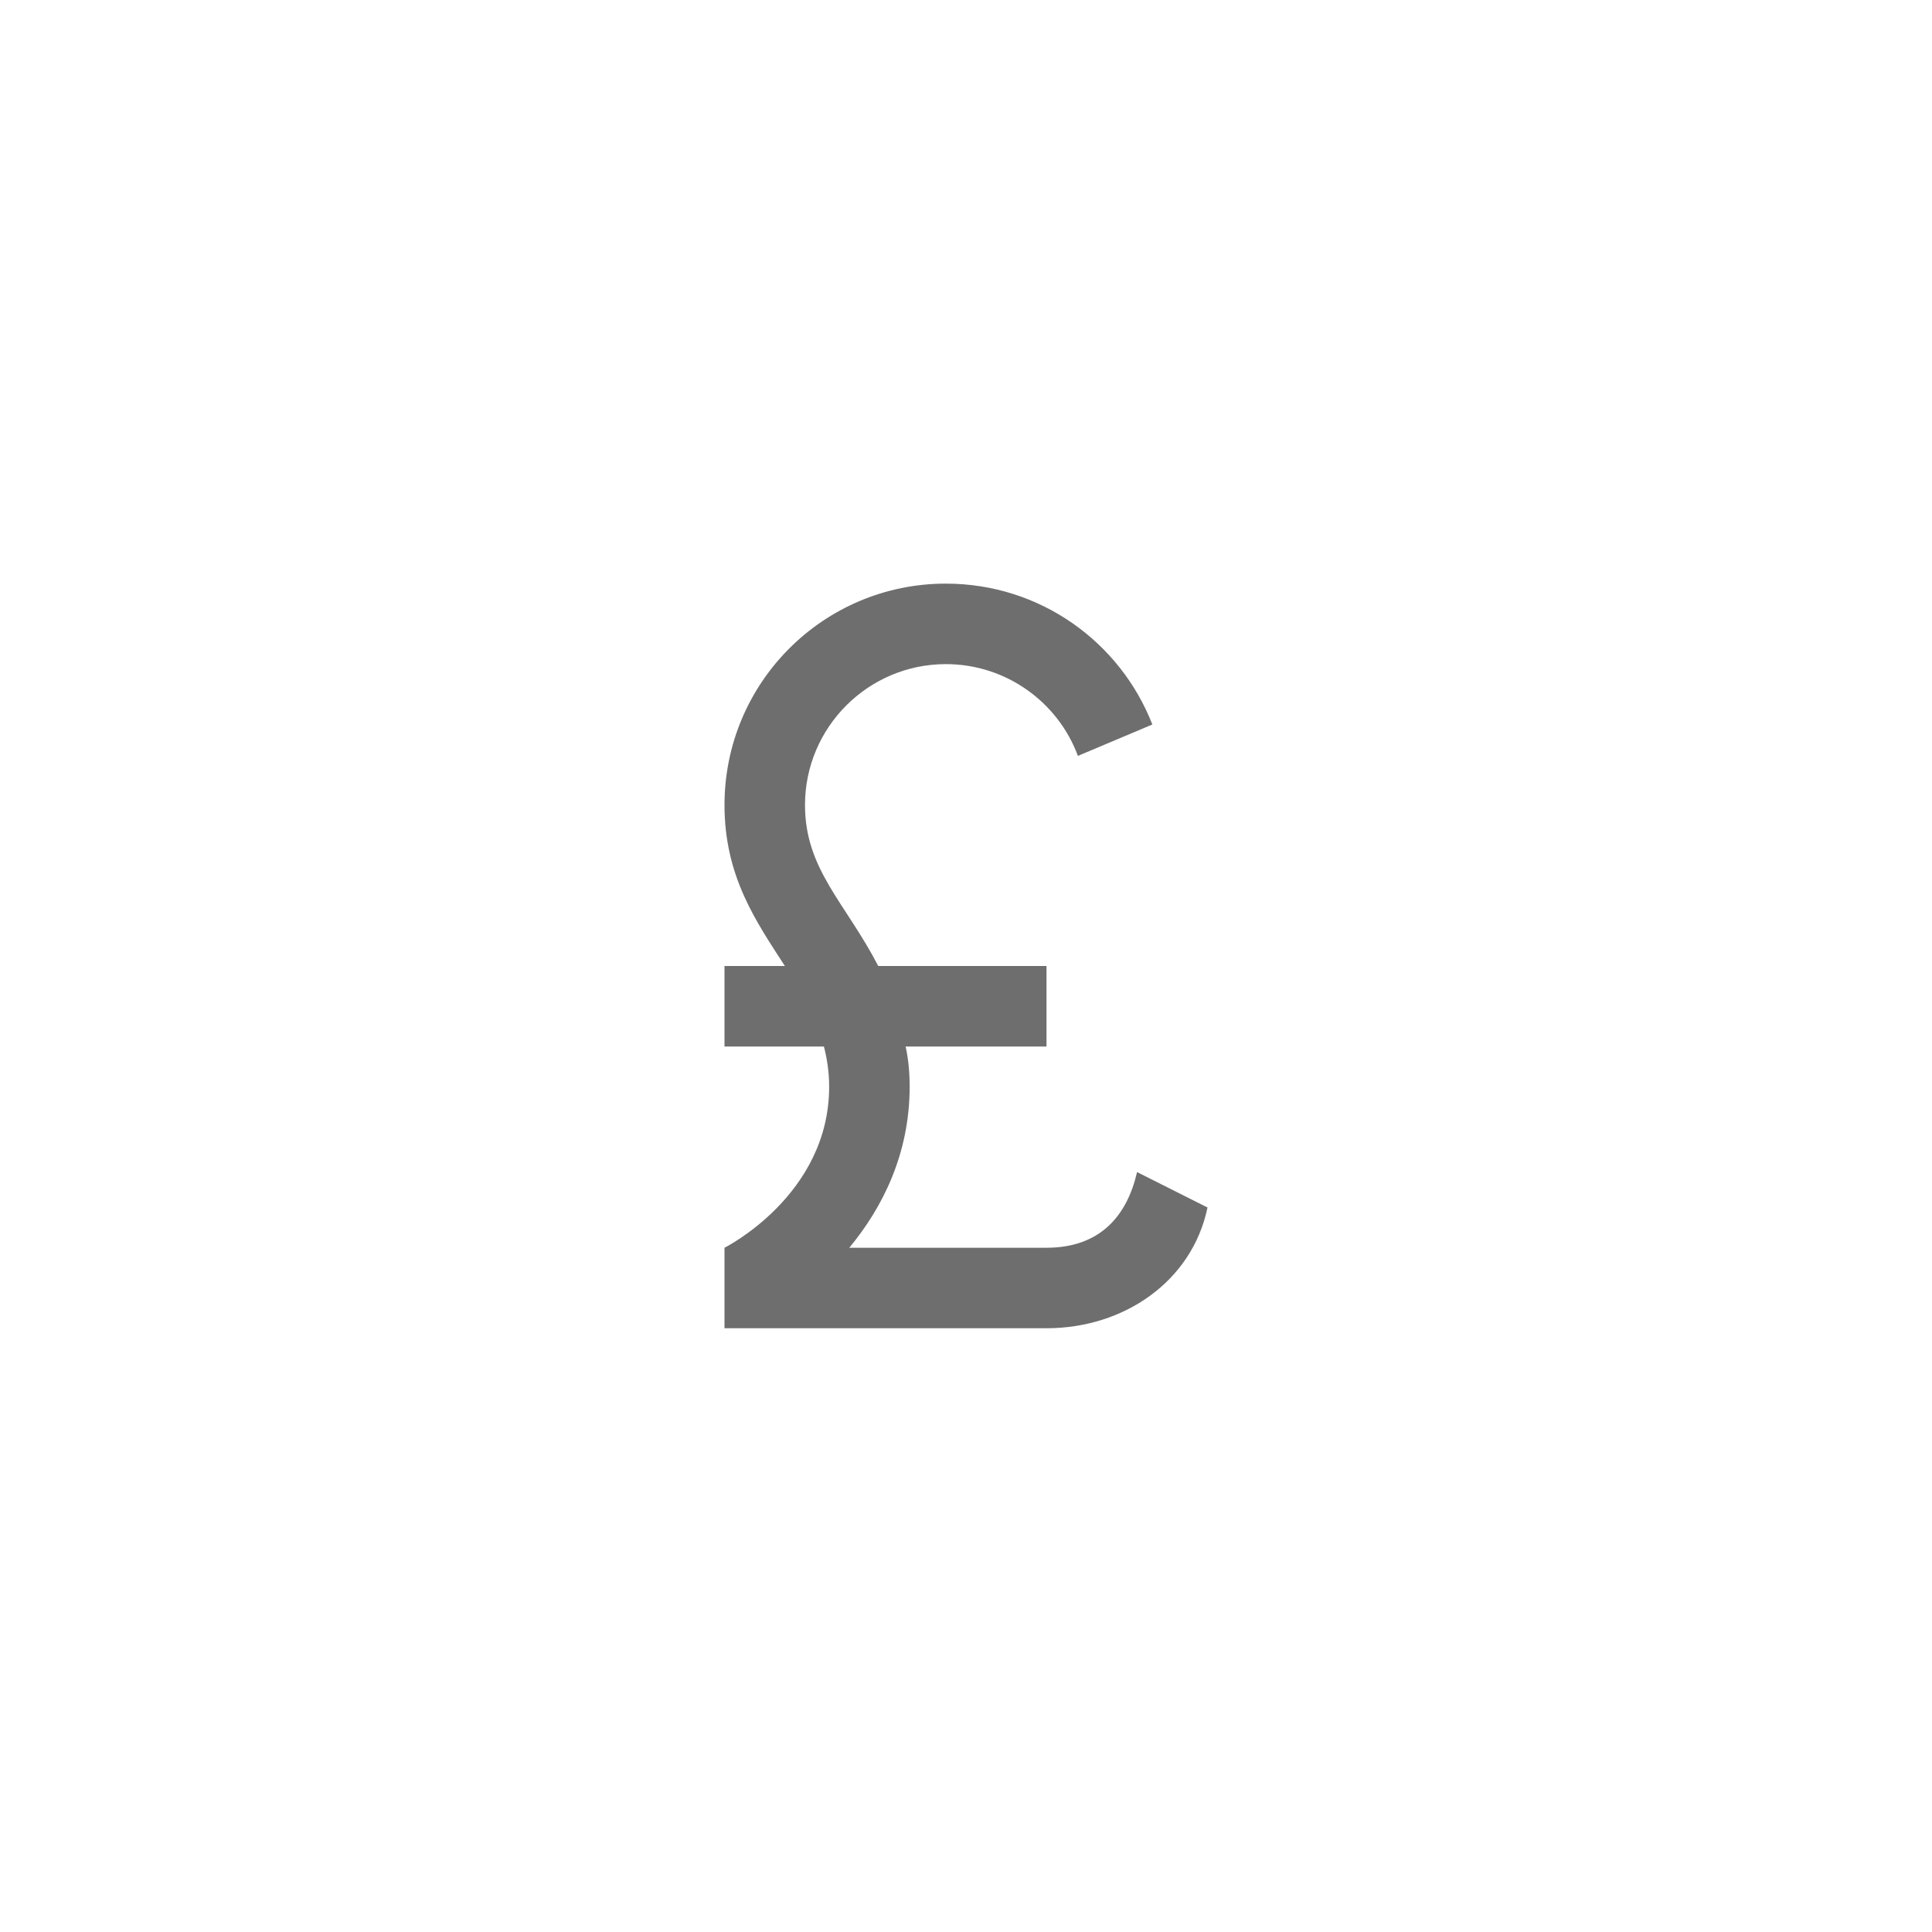 <svg xmlns="http://www.w3.org/2000/svg" viewBox="0 0 24 24" fill="#6e6e6e"><path transform="scale(0.5) translate(12 12)" d="M14 21C15.93 21 17.62 19.83 18 18L16.25 17.12C16 18.21 15.33 19 14 19H9.1C9.93 18 10.6 16.66 10.6 15C10.6 14.65 10.57 14.31 10.5 14H14V12H9.82C9 10.42 8 9.6 8 8C8 6.07 9.57 4.5 11.5 4.5C13 4.5 14.29 5.45 14.78 6.78L16.63 6C15.83 3.95 13.84 2.5 11.5 2.5C8.46 2.5 6 4.96 6 8C6 9.78 6.79 10.9 7.5 12H6V14H8.47C8.55 14.31 8.6 14.64 8.6 15C8.6 17.7 6 19 6 19V21H14Z"/></svg>